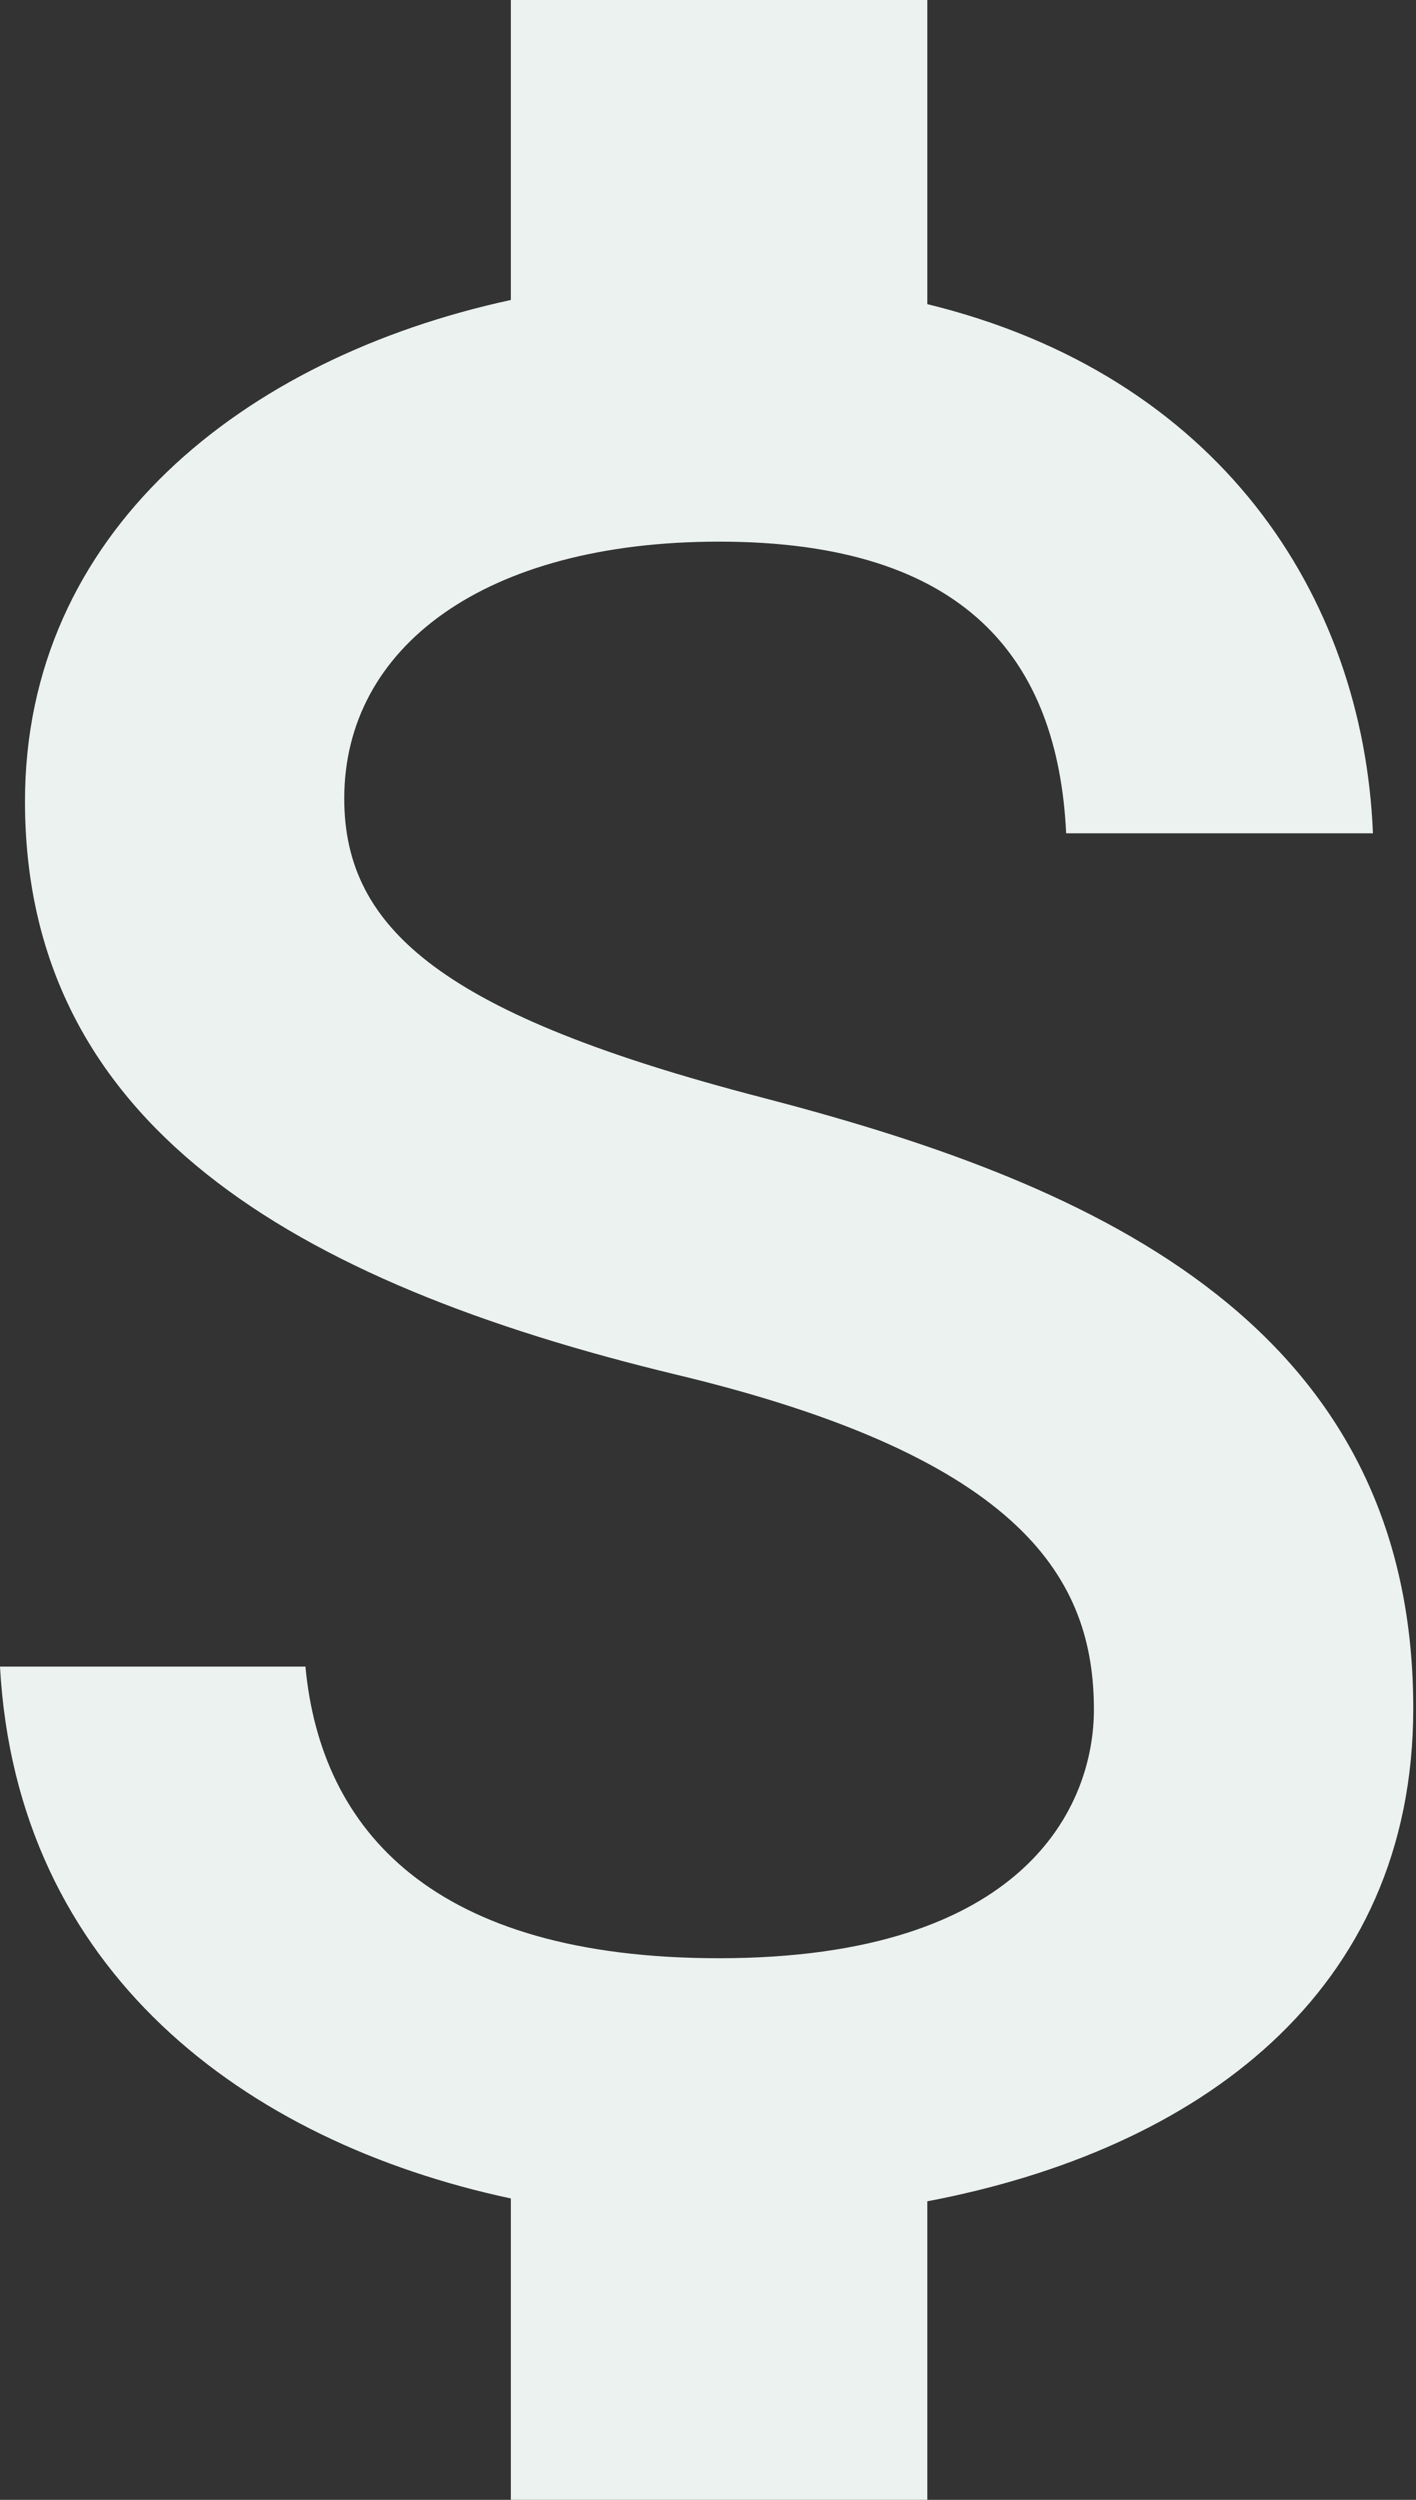 <svg width="17" height="30" viewBox="0 0 17 30" fill="none" xmlns="http://www.w3.org/2000/svg">
<rect x="0" y="0" width="17" height="30" fill="#333333" stroke="none"/>
<path d="M9.133 13.167C5.35 12.183 4.133 11.167 4.133 9.583C4.133 7.767 5.817 6.5 8.633 6.5C11.6 6.5 12.7 7.917 12.8 10H16.483C16.367 7.133 14.617 4.5 11.133 3.65V0H6.133V3.6C2.9 4.3 0.3 6.4 0.3 9.617C0.3 13.467 3.483 15.383 8.133 16.5C12.3 17.5 13.133 18.967 13.133 20.517C13.133 21.667 12.317 23.5 8.633 23.5C5.2 23.5 3.85 21.967 3.667 20H0C0.2 23.65 2.933 25.7 6.133 26.383V30H11.133V26.417C14.383 25.8 16.967 23.917 16.967 20.5C16.967 15.767 12.917 14.15 9.133 13.167Z" fill="#EBF2F0"/>
</svg>
